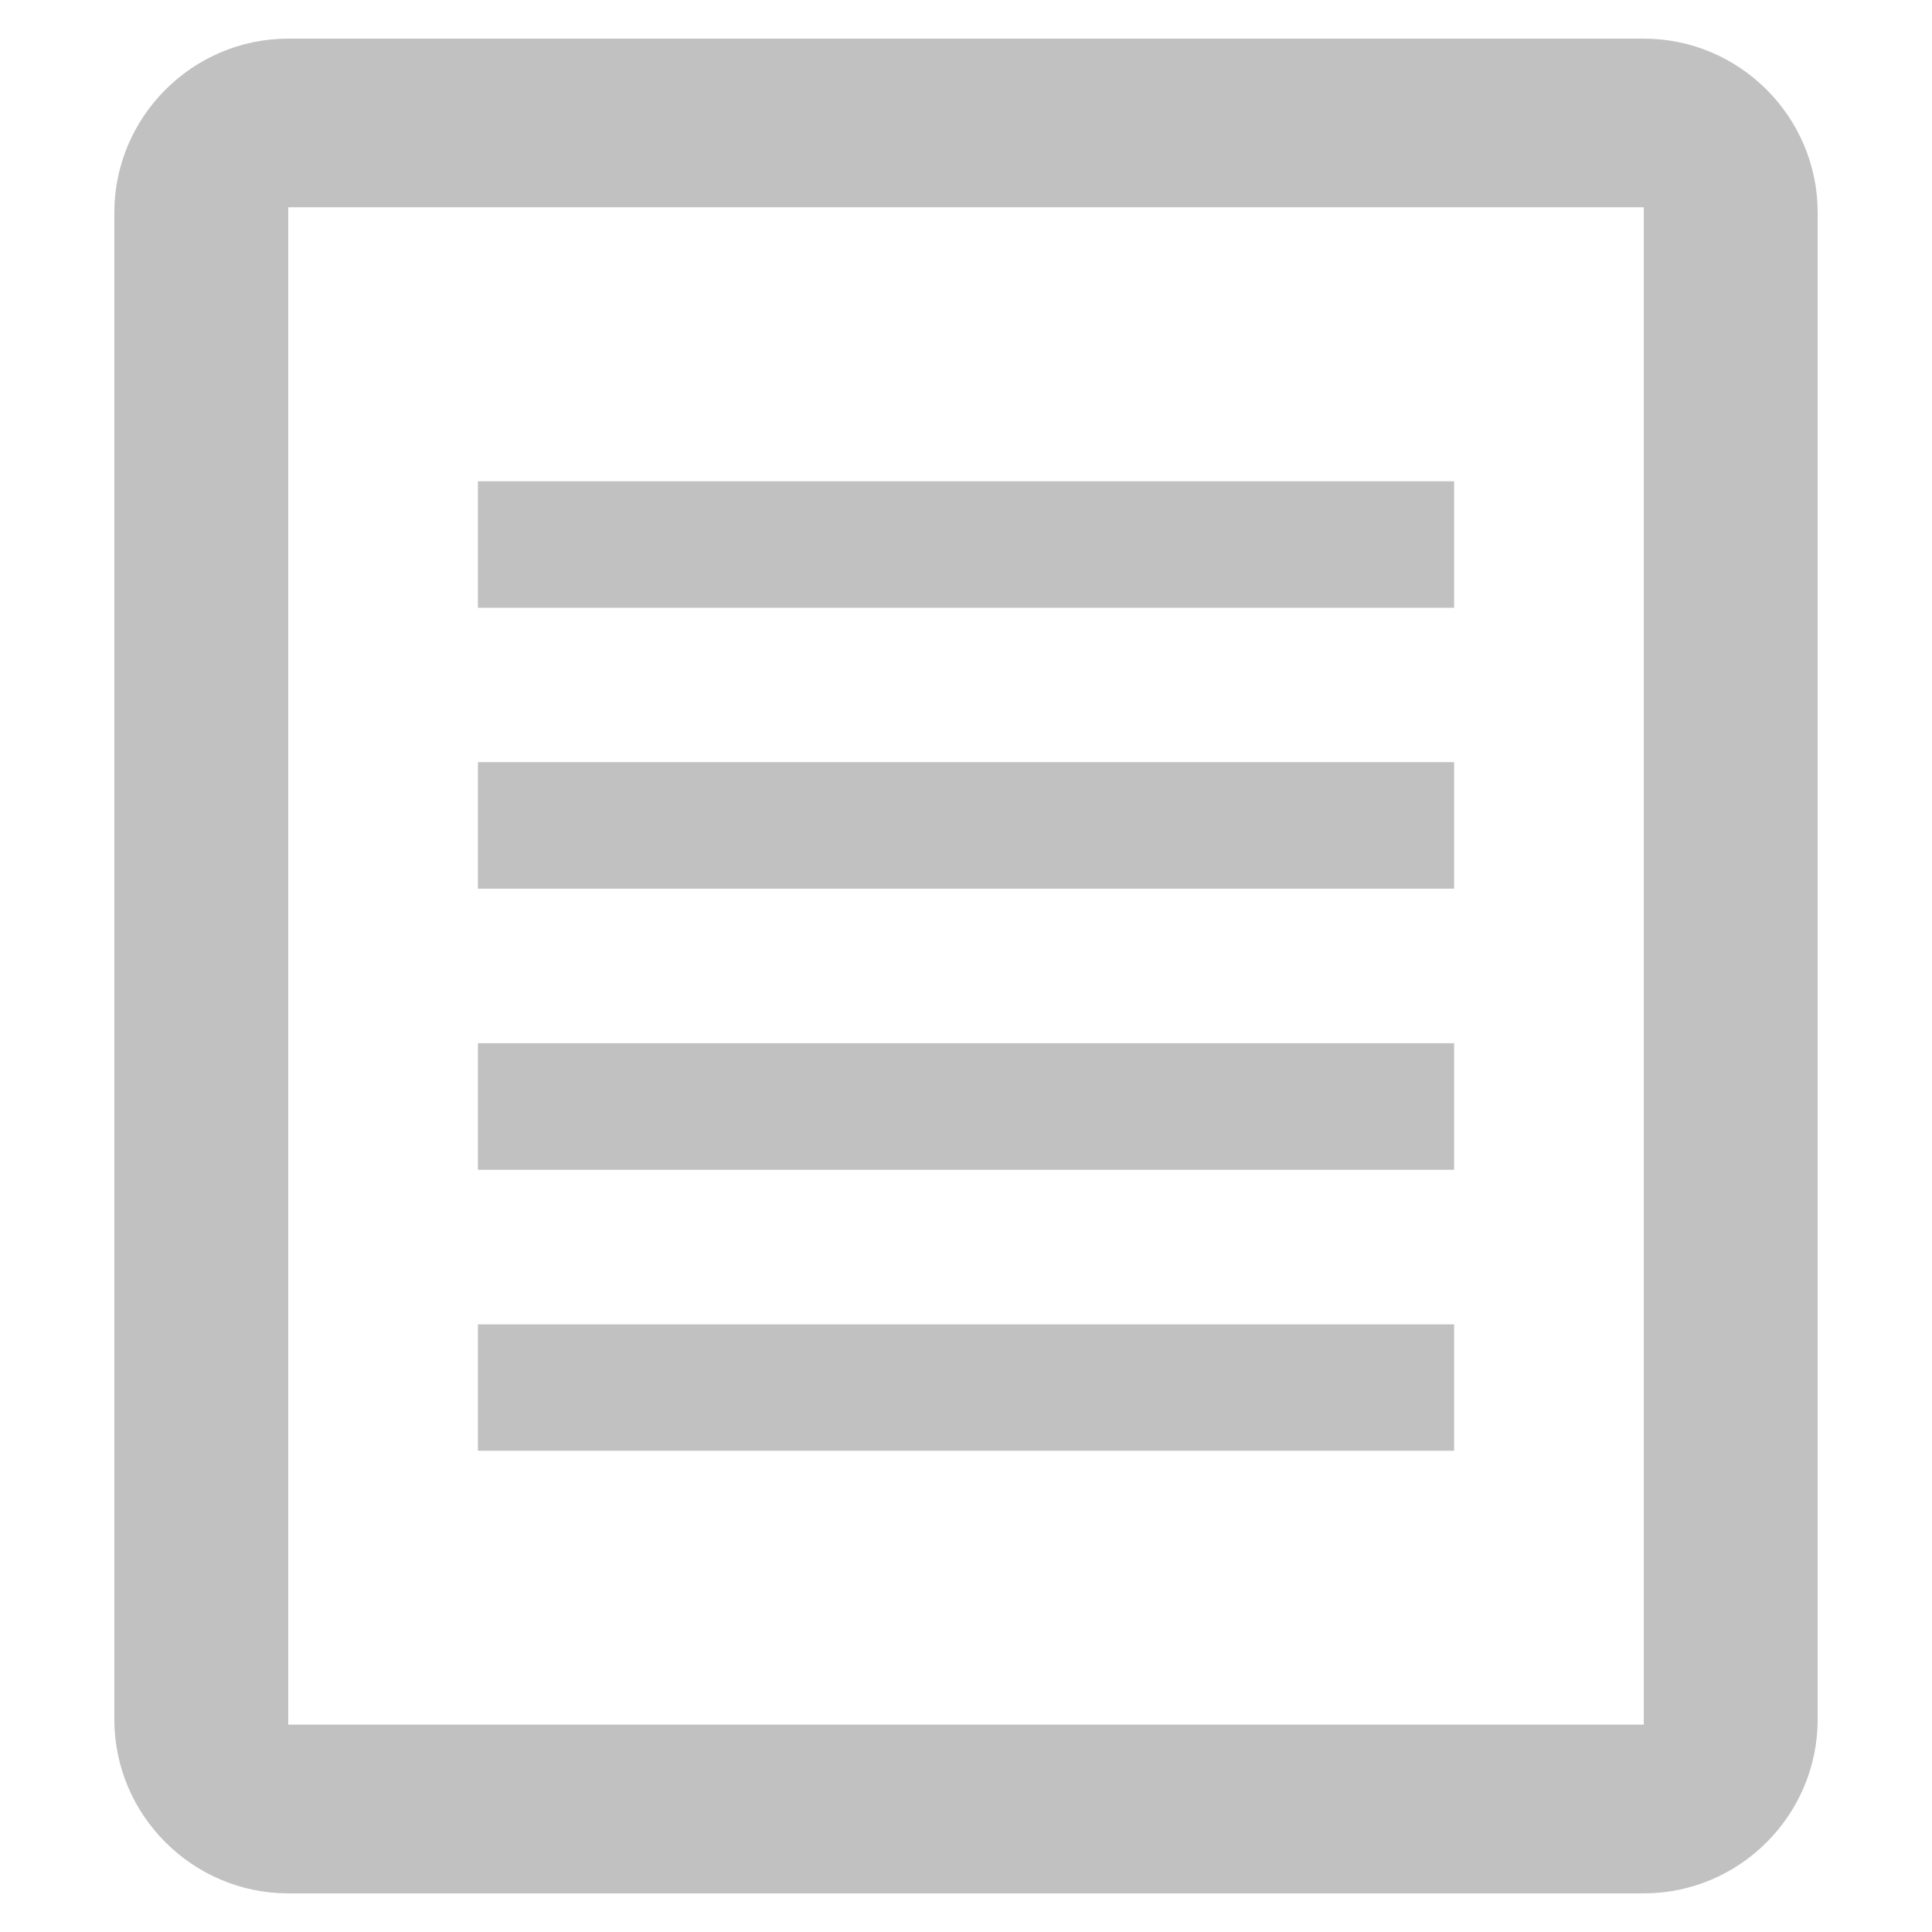 <?xml version="1.0" encoding="utf-8"?>
<!-- Generator: Adobe Illustrator 15.1.0, SVG Export Plug-In . SVG Version: 6.00 Build 0)  -->
<!DOCTYPE svg PUBLIC "-//W3C//DTD SVG 1.1//EN" "http://www.w3.org/Graphics/SVG/1.1/DTD/svg11.dtd">
<svg version="1.1" id="圖層_1" xmlns="http://www.w3.org/2000/svg" xmlns:xlink="http://www.w3.org/1999/xlink" x="0px" y="0px"
	 width="100px" height="100px" viewBox="0 0 100 100" enable-background="new 0 0 100 100" xml:space="preserve">
<path fill="#C1C1C1" d="M85.082,2H14.919c-4.95,0-9.001,4.047-9.001,9v77.996C5.918,93.953,9.97,98,14.919,98h70.163
	c4.958,0,9-4.047,9-9.004V11C94.082,6.047,90.04,2,85.082,2z M85.082,89.267H14.919V10.729h70.163V89.267L85.082,89.267z"/>
<rect x="24.737" y="24.911" fill="#C1C1C1" width="50.528" height="6.547"/>
<rect x="24.737" y="39.447" fill="#C1C1C1" width="50.528" height="6.551"/>
<rect x="24.737" y="53.997" fill="#C1C1C1" width="50.528" height="6.552"/>
<rect x="24.737" y="68.549" fill="#C1C1C1" width="50.528" height="6.542"/>
</svg>
